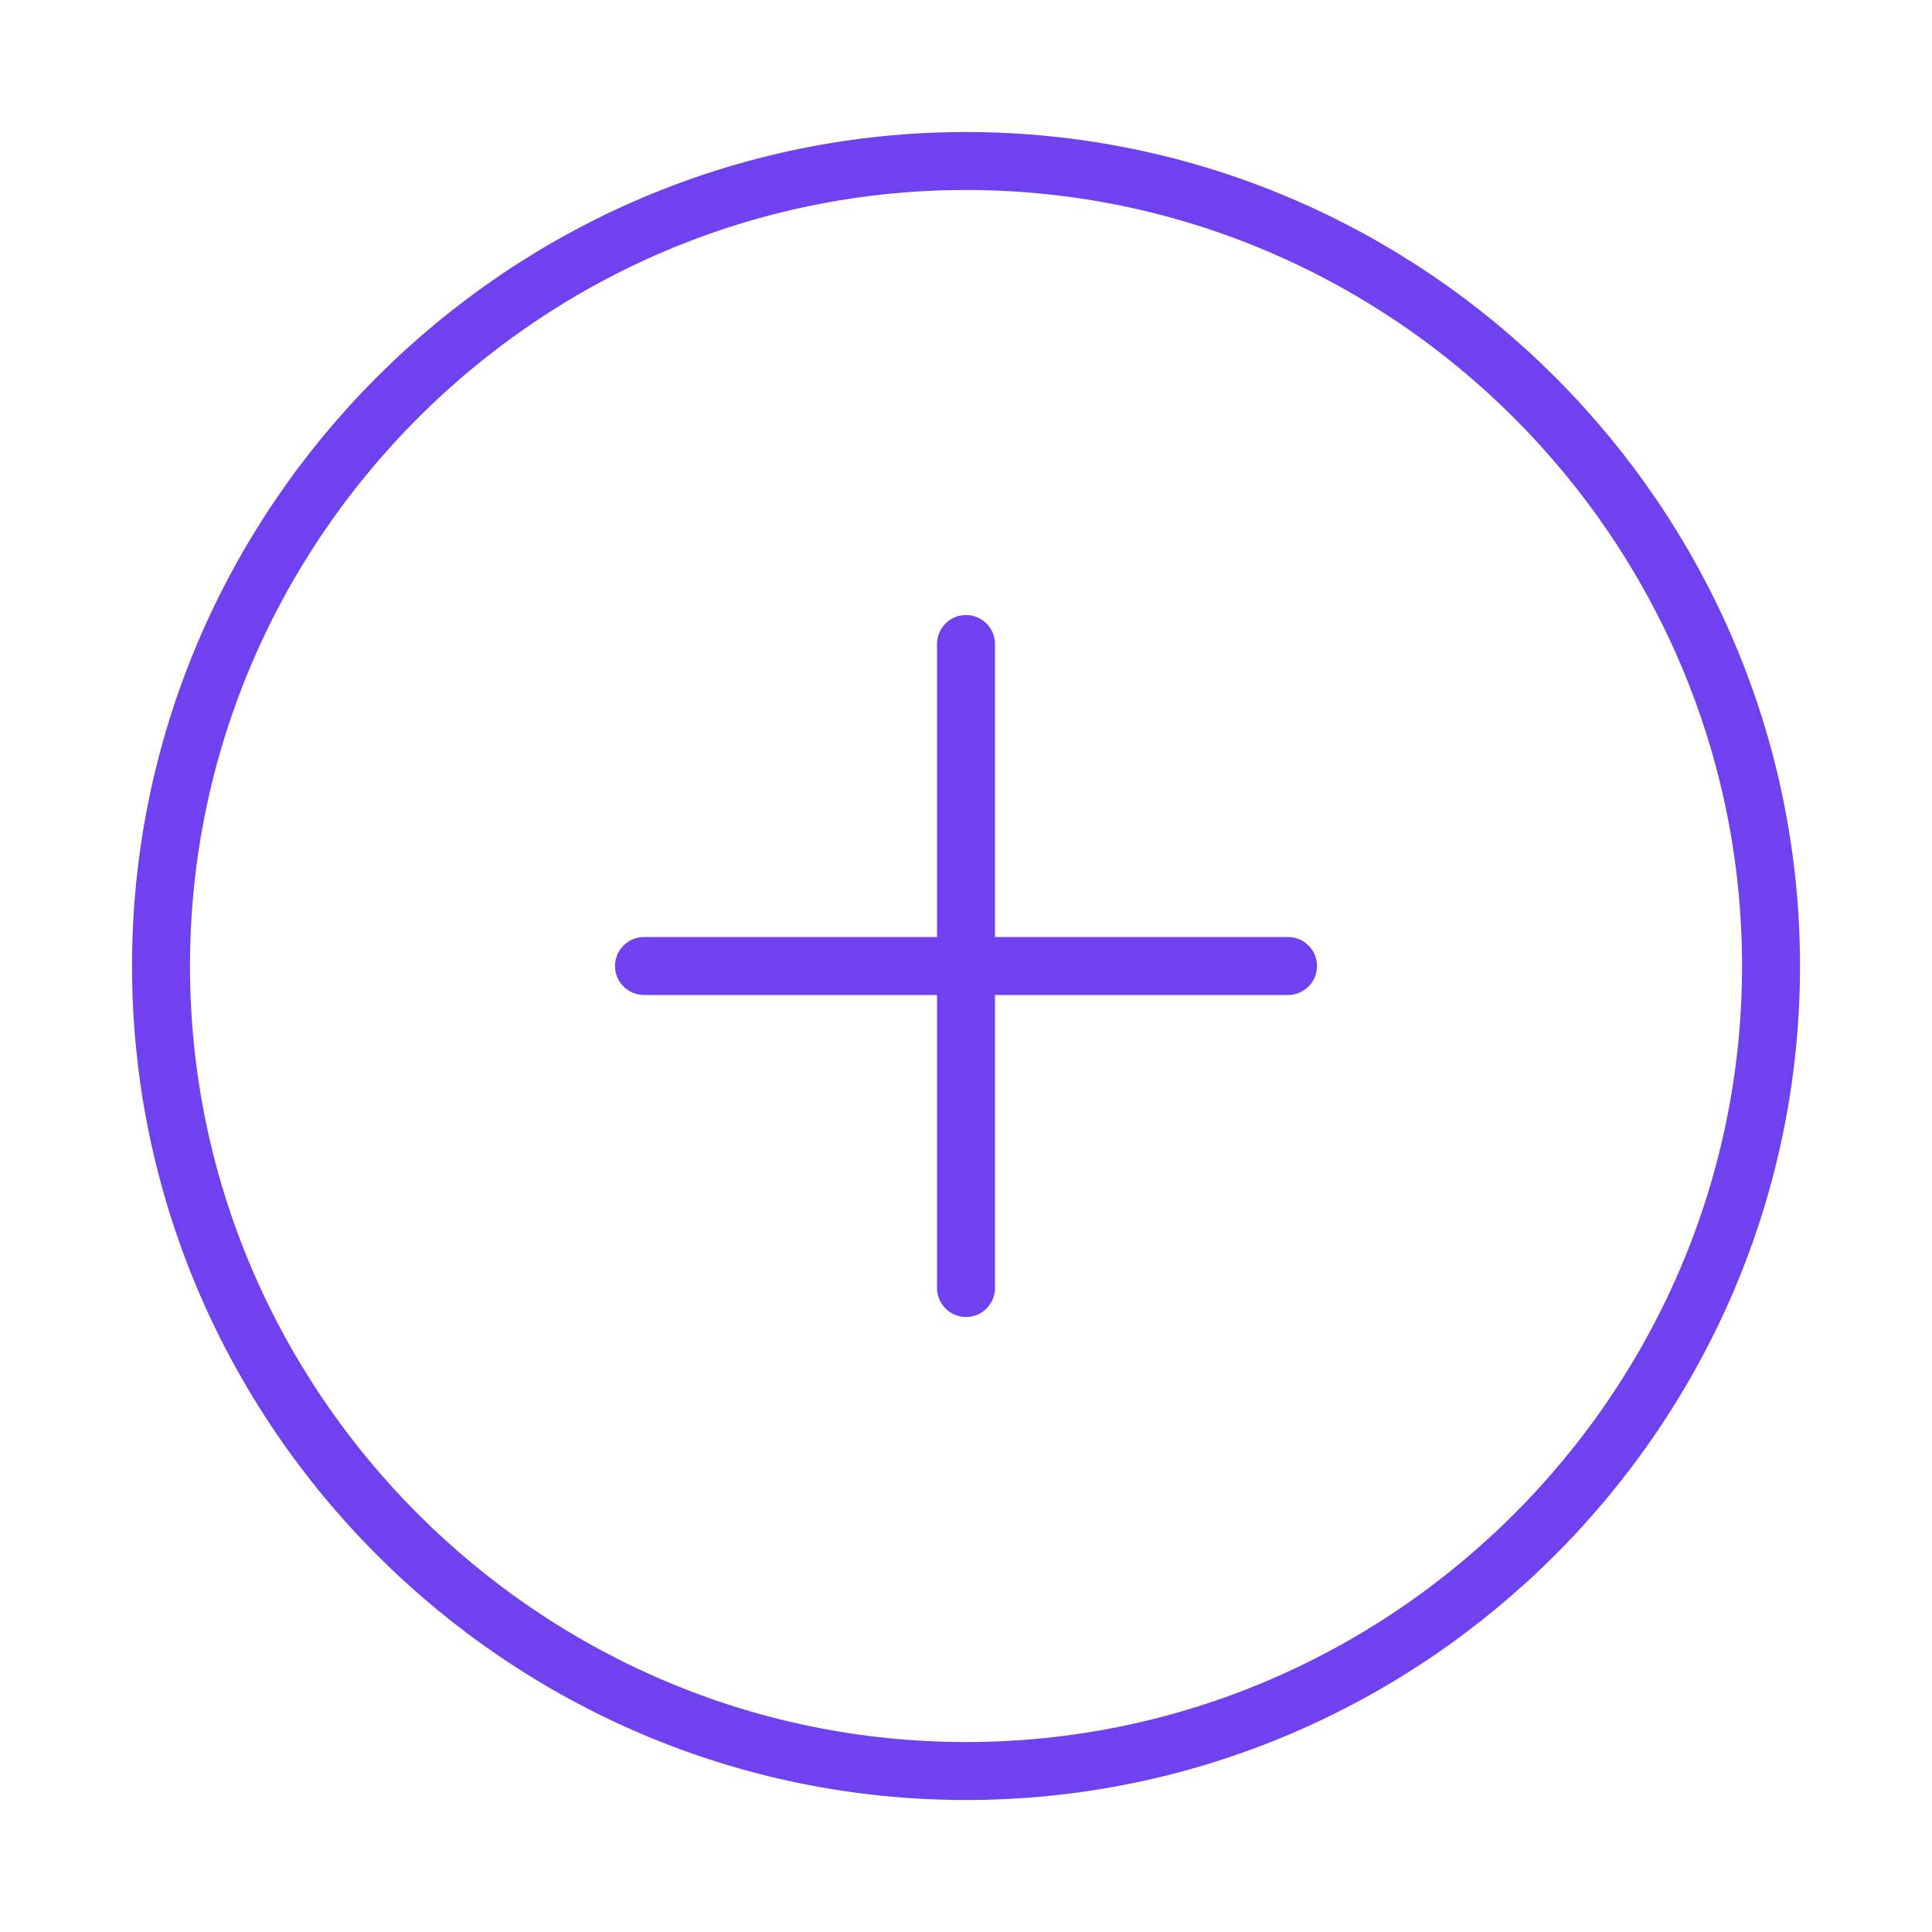 <svg width="50" height="50" viewBox="0 0 50 50" fill="none" xmlns="http://www.w3.org/2000/svg">
<g id="Iconsax/Linear/addcircle">
<path id="Vector" d="M16.667 25H33.334M25 33.334V16.667M25 45.834C36.459 45.834 45.834 36.459 45.834 25C45.834 13.542 36.459 4.167 25 4.167C13.542 4.167 4.167 13.542 4.167 25C4.167 36.459 13.542 45.834 25 45.834Z" stroke="#7042EF" stroke-width="1.5" stroke-linecap="round" stroke-linejoin="round"/>
</g>
</svg>
